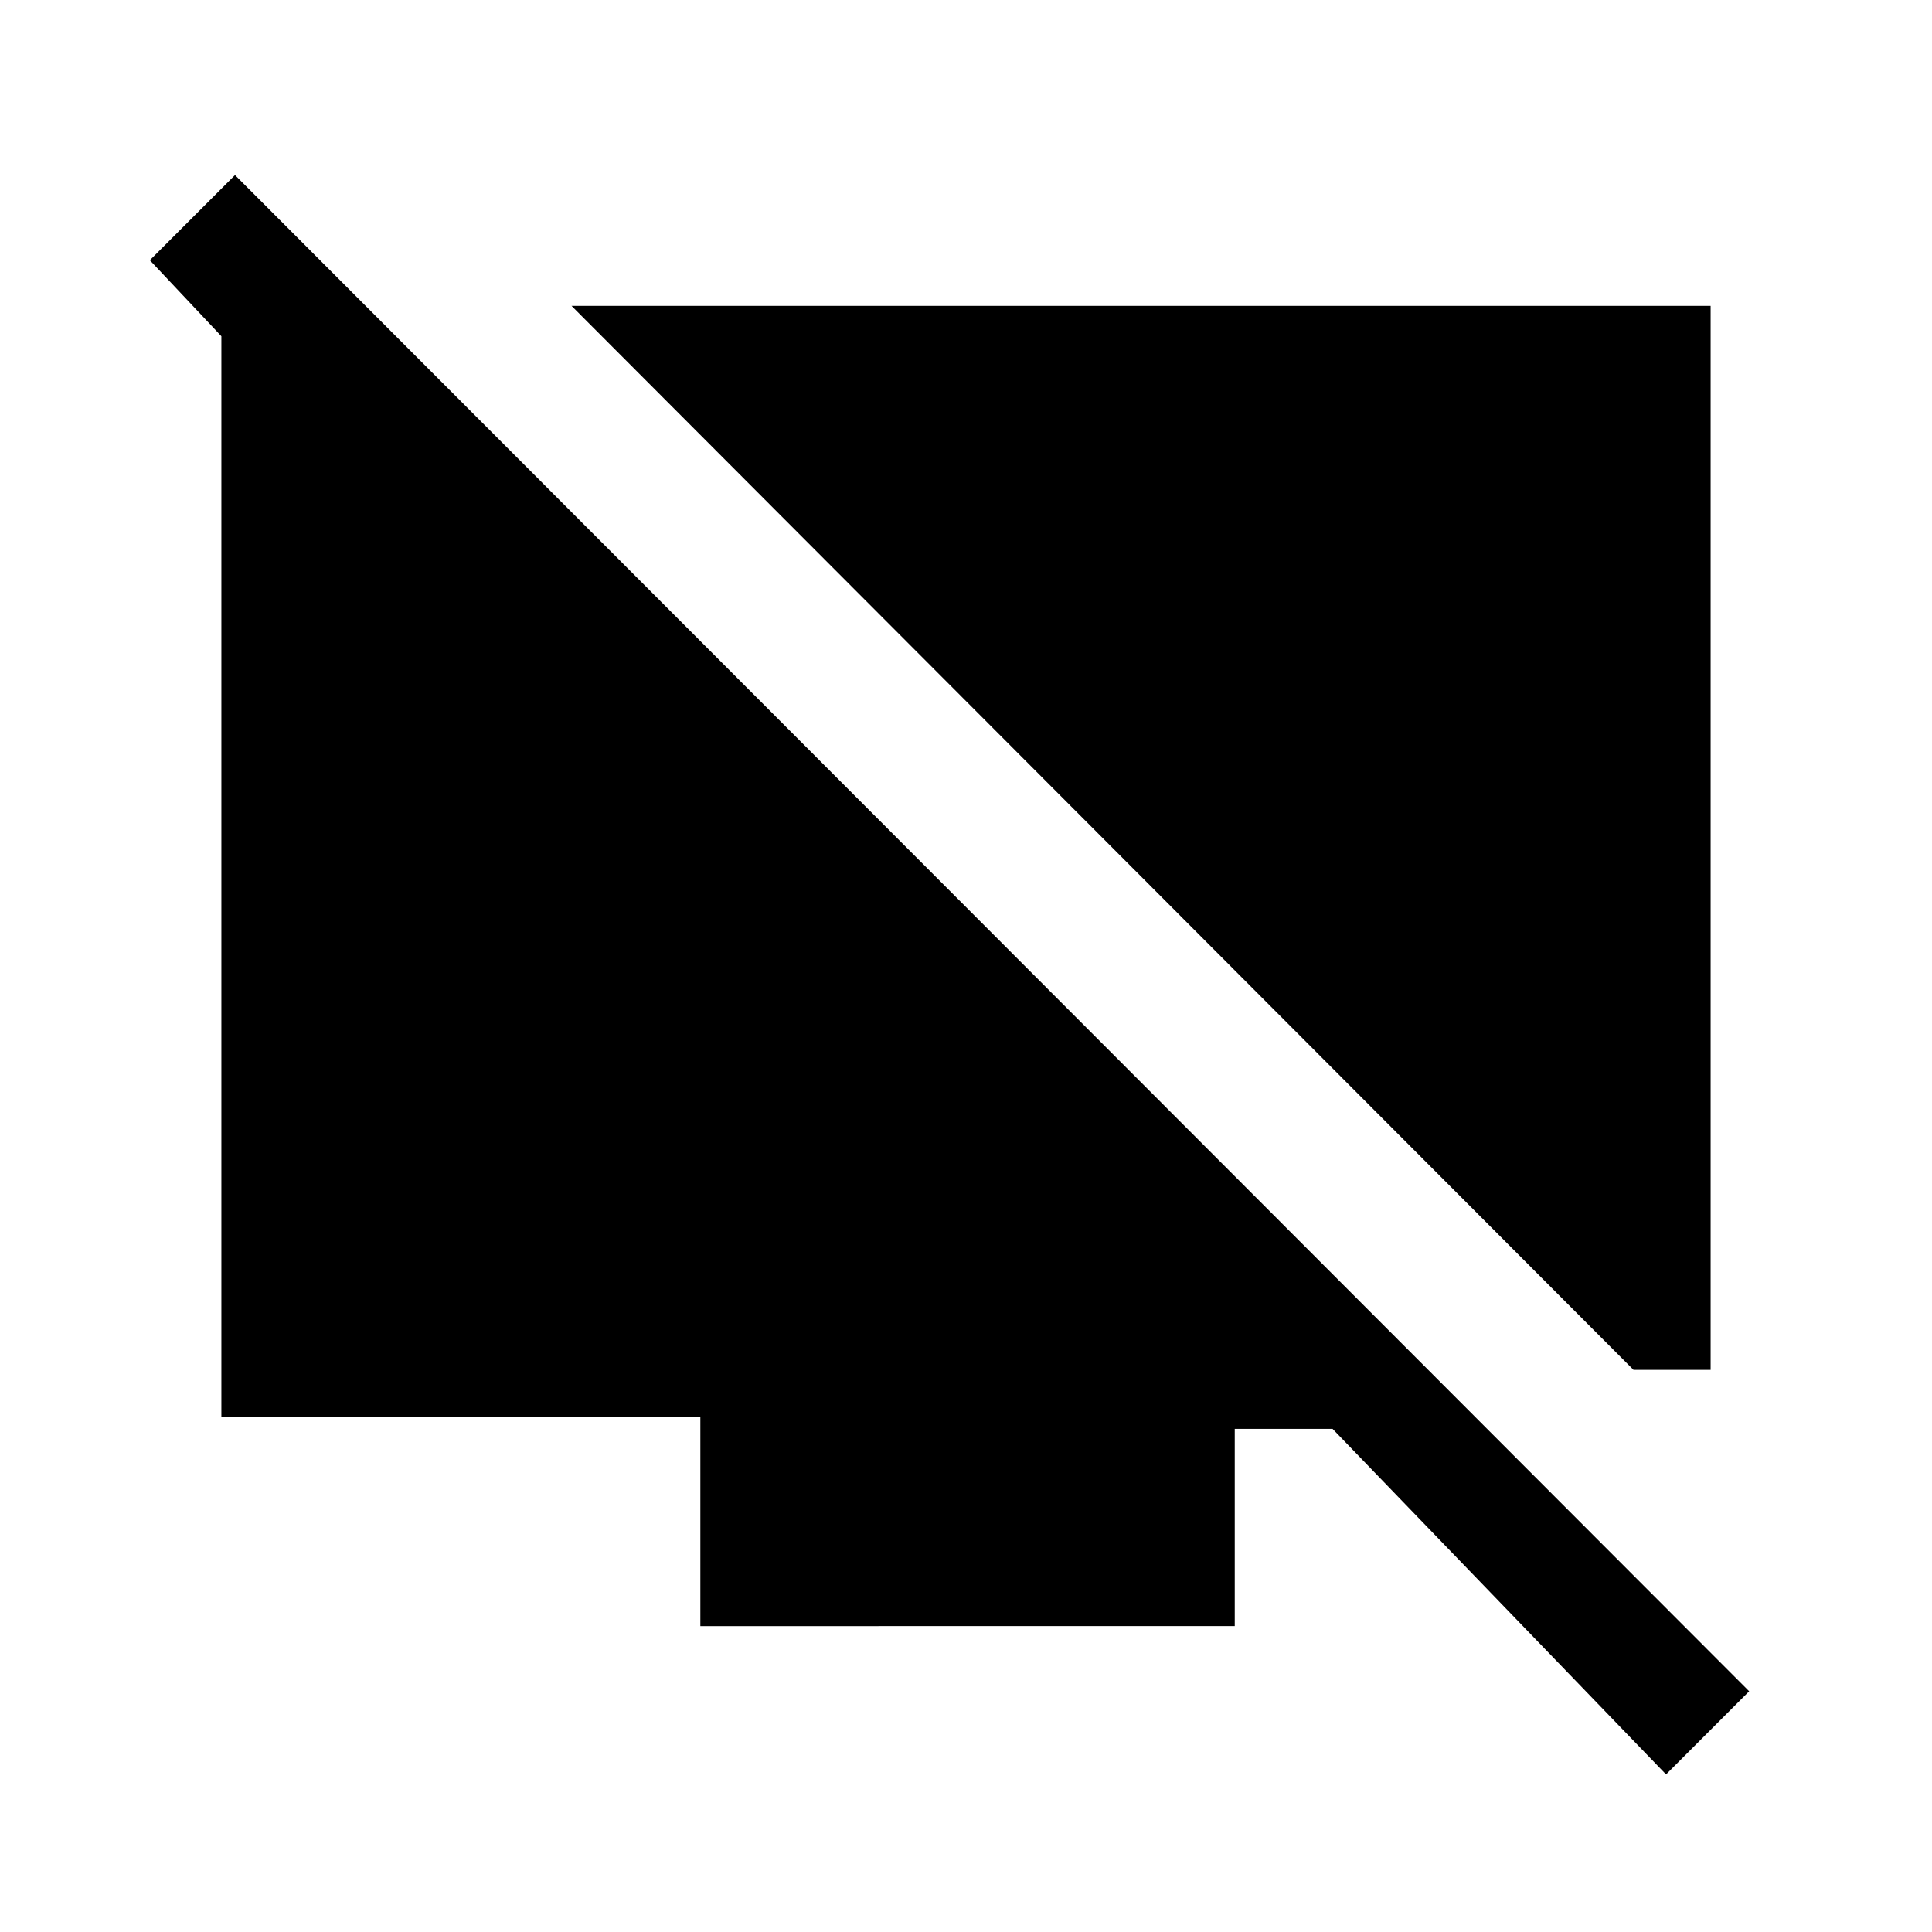 <svg xmlns="http://www.w3.org/2000/svg" height="20" viewBox="0 -960 960 960" width="20"><path d="M811.69-279.31 284-808h566v528.69h-38.31ZM190.38-797.38l-4 85.61L74.46-830.69 116.77-873l752.38 753.38-41.3 41.31L662.15-250h-48.61v98H348v-104H110v-541.38h80.38Z"/></svg>